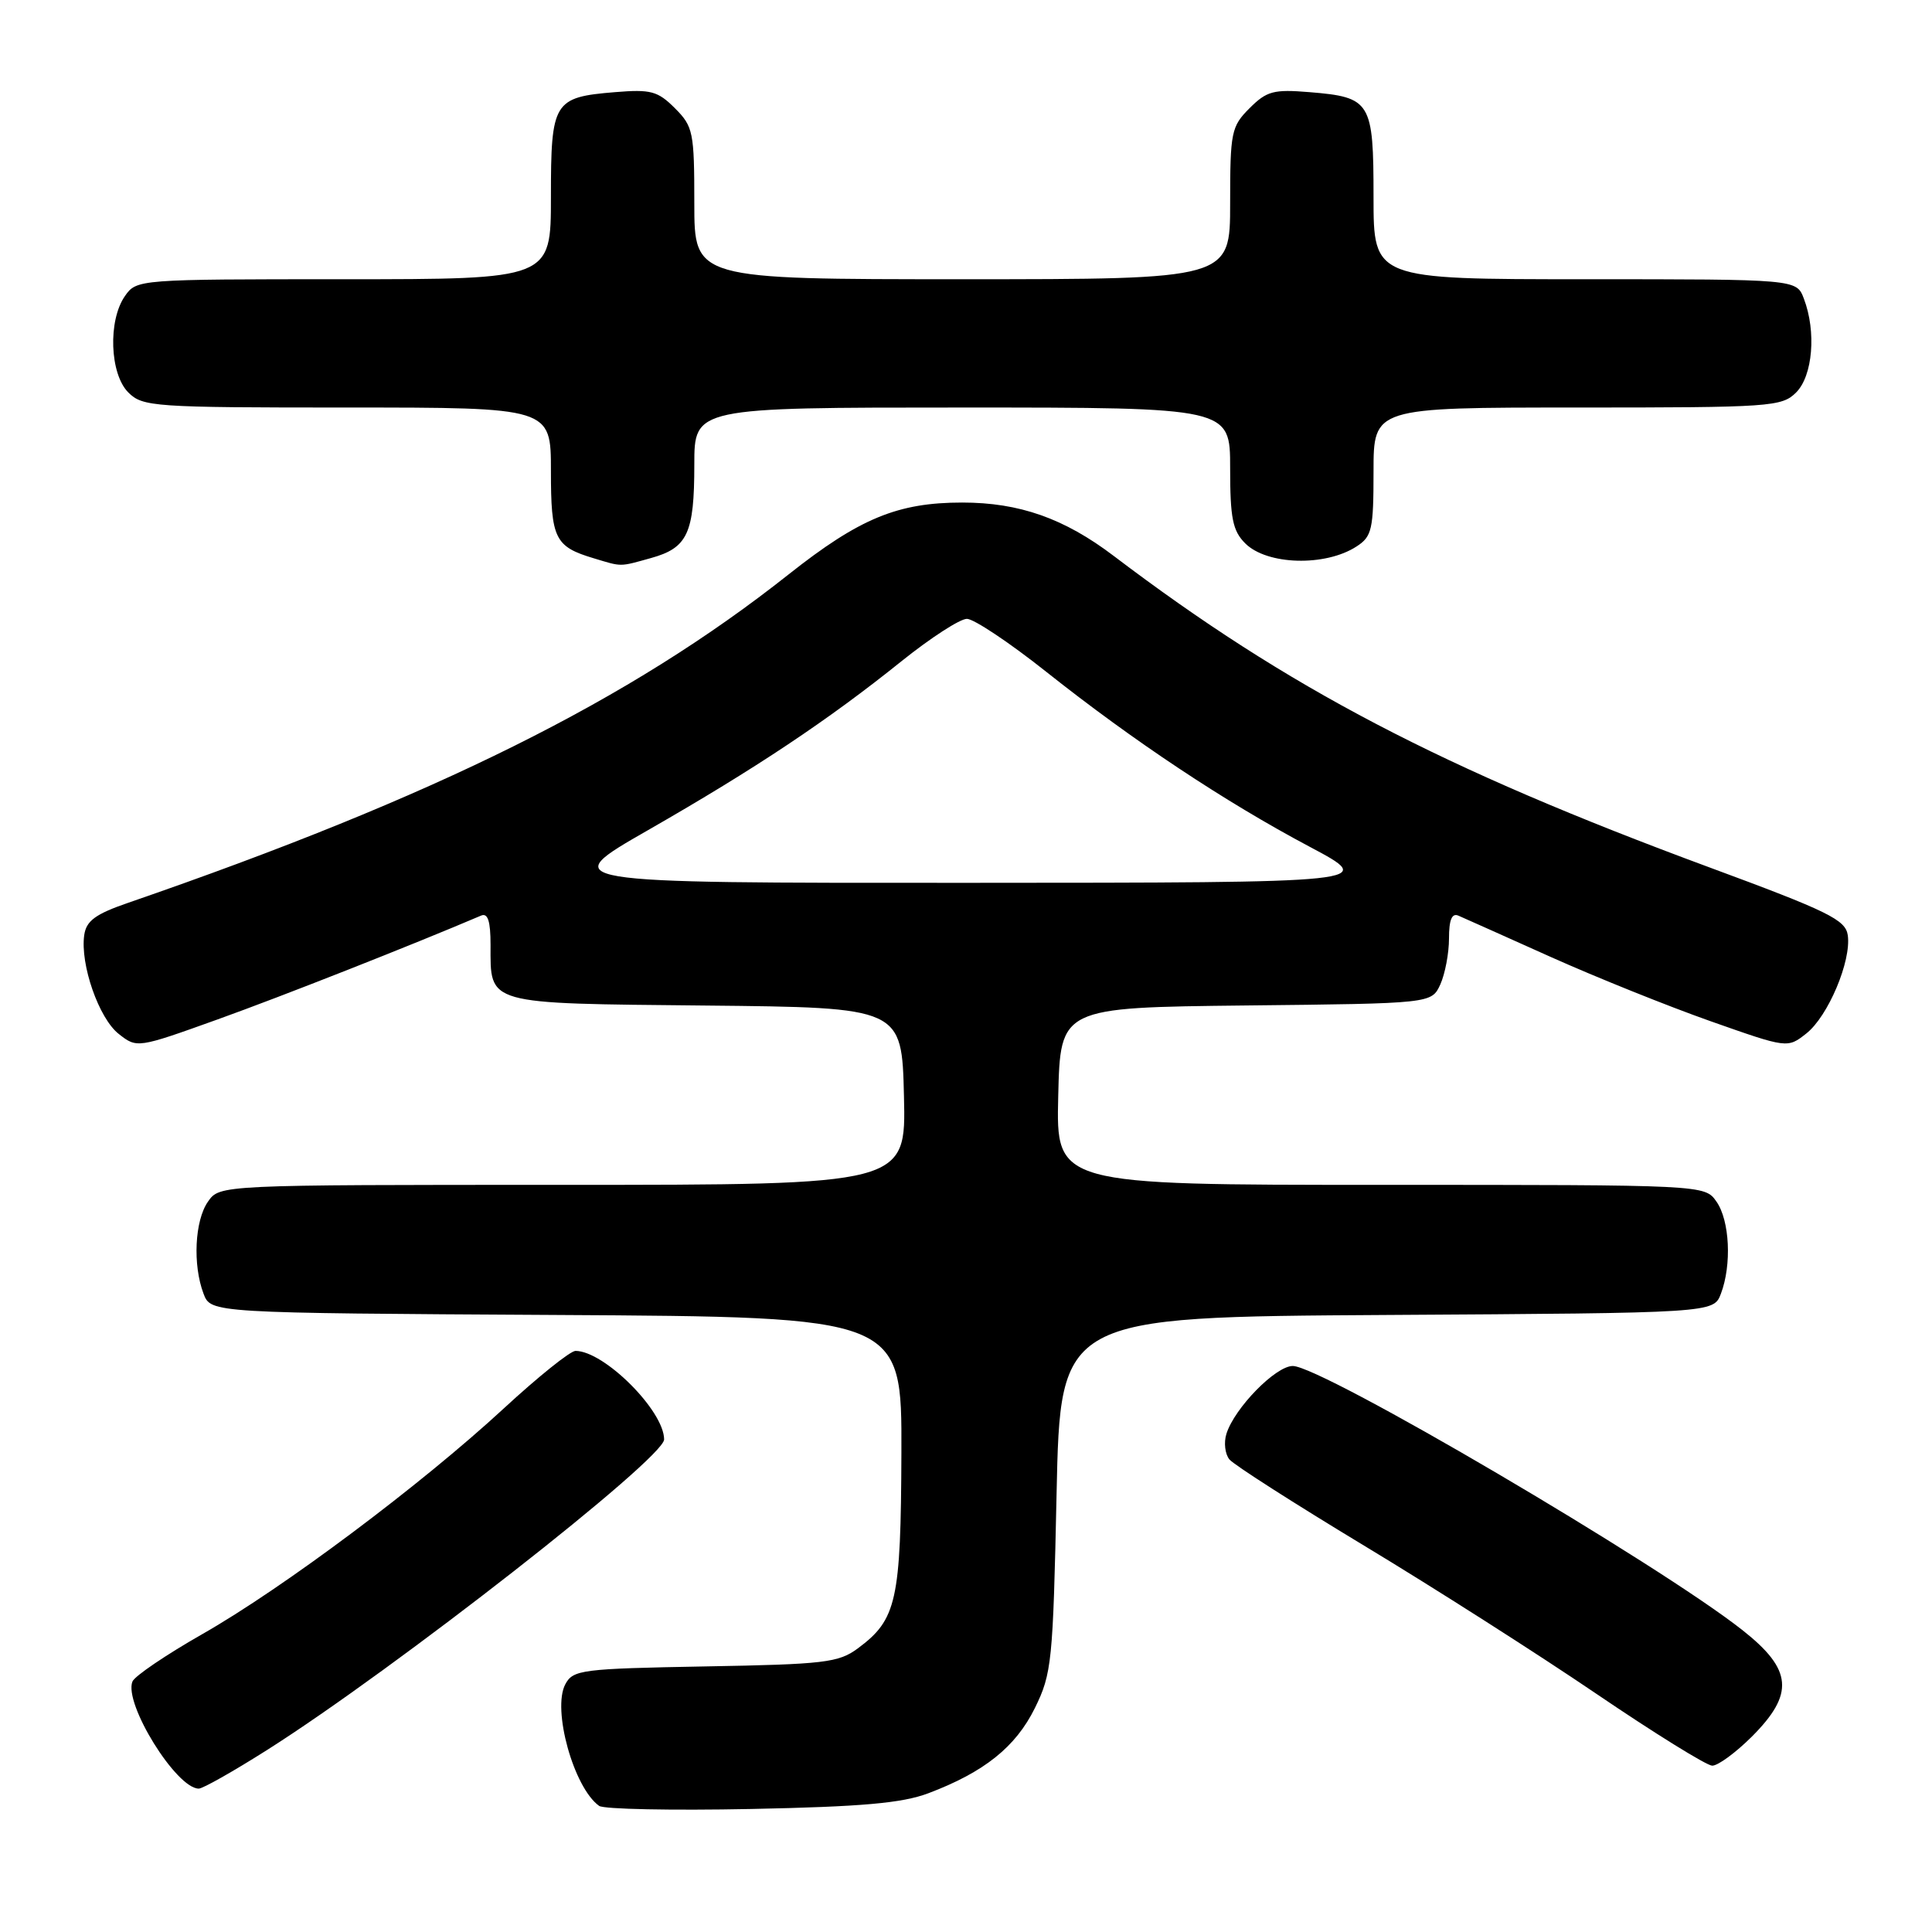 <?xml version="1.0" encoding="UTF-8" standalone="no"?>
<!DOCTYPE svg PUBLIC "-//W3C//DTD SVG 1.1//EN" "http://www.w3.org/Graphics/SVG/1.1/DTD/svg11.dtd" >
<svg xmlns="http://www.w3.org/2000/svg" xmlns:xlink="http://www.w3.org/1999/xlink" version="1.1" viewBox="0 0 256 256">
 <g >
 <path fill="currentColor"
d=" M 123.00 237.62 C 130.41 234.82 134.58 231.49 137.13 226.32 C 139.37 221.77 139.53 220.17 140.00 198.00 C 140.50 174.50 140.50 174.50 183.78 174.24 C 227.06 173.98 227.06 173.98 228.03 171.42 C 229.48 167.60 229.20 161.73 227.44 159.22 C 225.89 157.00 225.89 157.00 182.91 157.00 C 139.94 157.00 139.94 157.00 140.22 145.25 C 140.50 133.50 140.50 133.50 165.10 133.23 C 189.69 132.97 189.69 132.97 190.85 130.44 C 191.48 129.04 192.00 126.30 192.00 124.35 C 192.00 121.88 192.38 120.95 193.25 121.33 C 193.94 121.63 199.45 124.09 205.50 126.81 C 211.55 129.52 221.08 133.35 226.67 135.32 C 236.85 138.91 236.85 138.91 239.35 136.94 C 242.23 134.67 245.33 127.33 244.84 123.92 C 244.54 121.87 242.28 120.76 226.50 114.93 C 191.00 101.81 170.67 91.18 147.57 73.66 C 141.01 68.68 135.06 66.59 127.50 66.59 C 118.95 66.59 113.89 68.68 104.51 76.10 C 83.46 92.77 57.74 105.56 17.00 119.62 C 12.64 121.12 11.43 122.01 11.16 123.91 C 10.61 127.79 13.10 134.93 15.72 136.99 C 18.15 138.91 18.19 138.90 28.83 135.08 C 37.28 132.05 54.78 125.15 63.75 121.32 C 64.64 120.94 65.00 122.05 65.00 125.20 C 65.00 133.19 64.16 132.95 93.50 133.24 C 119.50 133.50 119.50 133.50 119.78 145.25 C 120.06 157.00 120.06 157.00 74.59 157.00 C 29.11 157.00 29.11 157.00 27.56 159.22 C 25.80 161.73 25.52 167.60 26.97 171.42 C 27.94 173.98 27.94 173.98 73.72 174.24 C 119.50 174.50 119.50 174.50 119.44 192.50 C 119.37 212.13 118.82 214.60 113.68 218.41 C 111.12 220.31 109.26 220.53 93.43 220.81 C 77.08 221.11 75.93 221.25 74.91 223.17 C 73.13 226.49 76.02 236.89 79.39 239.29 C 80.00 239.73 89.05 239.91 99.50 239.70 C 114.21 239.40 119.52 238.93 123.00 237.62 Z  M 35.41 231.87 C 52.35 221.13 88.00 193.24 88.00 190.73 C 87.98 186.92 80.07 179.02 76.26 179.00 C 75.57 179.00 71.30 182.43 66.76 186.62 C 55.74 196.79 37.51 210.43 26.79 216.54 C 22.00 219.27 17.84 222.09 17.55 222.81 C 16.37 225.72 23.36 237.00 26.34 237.00 C 26.88 237.00 30.96 234.69 35.41 231.87 Z  M 232.12 230.12 C 237.79 224.45 237.52 221.24 230.92 216.03 C 219.82 207.26 175.13 181.00 171.30 181.00 C 169.03 181.00 163.59 186.56 162.51 189.98 C 162.14 191.14 162.32 192.68 162.91 193.39 C 163.50 194.10 171.53 199.24 180.74 204.80 C 189.96 210.36 203.80 219.19 211.50 224.42 C 219.20 229.65 226.12 233.94 226.87 233.96 C 227.62 233.98 229.98 232.25 232.12 230.12 Z  M 86.24 73.95 C 91.11 72.60 92.00 70.69 92.00 61.57 C 92.00 54.00 92.00 54.00 127.50 54.00 C 163.00 54.00 163.00 54.00 163.00 62.00 C 163.00 68.67 163.33 70.33 165.00 72.00 C 167.88 74.88 175.61 75.10 179.75 72.41 C 181.79 71.09 182.00 70.17 182.00 62.48 C 182.00 54.00 182.00 54.00 209.00 54.00 C 234.67 54.00 236.10 53.90 238.00 52.00 C 240.20 49.80 240.69 43.94 239.02 39.57 C 238.05 37.00 238.05 37.00 210.02 37.00 C 182.00 37.00 182.00 37.00 182.00 26.12 C 182.00 13.45 181.66 12.88 173.51 12.21 C 168.76 11.82 167.85 12.06 165.57 14.34 C 163.15 16.76 163.00 17.50 163.00 26.95 C 163.00 37.00 163.00 37.00 127.50 37.00 C 92.00 37.00 92.00 37.00 92.00 26.95 C 92.00 17.50 91.85 16.76 89.43 14.34 C 87.15 12.06 86.24 11.82 81.49 12.21 C 73.34 12.88 73.00 13.45 73.00 26.12 C 73.00 37.00 73.00 37.00 45.56 37.00 C 18.33 37.00 18.10 37.02 16.56 39.22 C 14.29 42.46 14.54 49.54 17.00 52.00 C 18.90 53.90 20.33 54.00 46.00 54.00 C 73.00 54.00 73.00 54.00 73.00 62.38 C 73.00 71.40 73.51 72.43 78.69 73.98 C 82.47 75.12 82.03 75.12 86.24 73.95 Z  M 85.90 109.98 C 100.15 101.81 109.71 95.44 119.47 87.60 C 123.31 84.52 127.20 82.00 128.12 82.00 C 129.04 82.00 133.78 85.16 138.65 89.03 C 150.18 98.18 162.31 106.24 173.50 112.18 C 182.50 116.96 182.50 116.96 128.07 116.98 C 73.64 117.00 73.64 117.00 85.90 109.98 Z "/>
</g>
</svg>